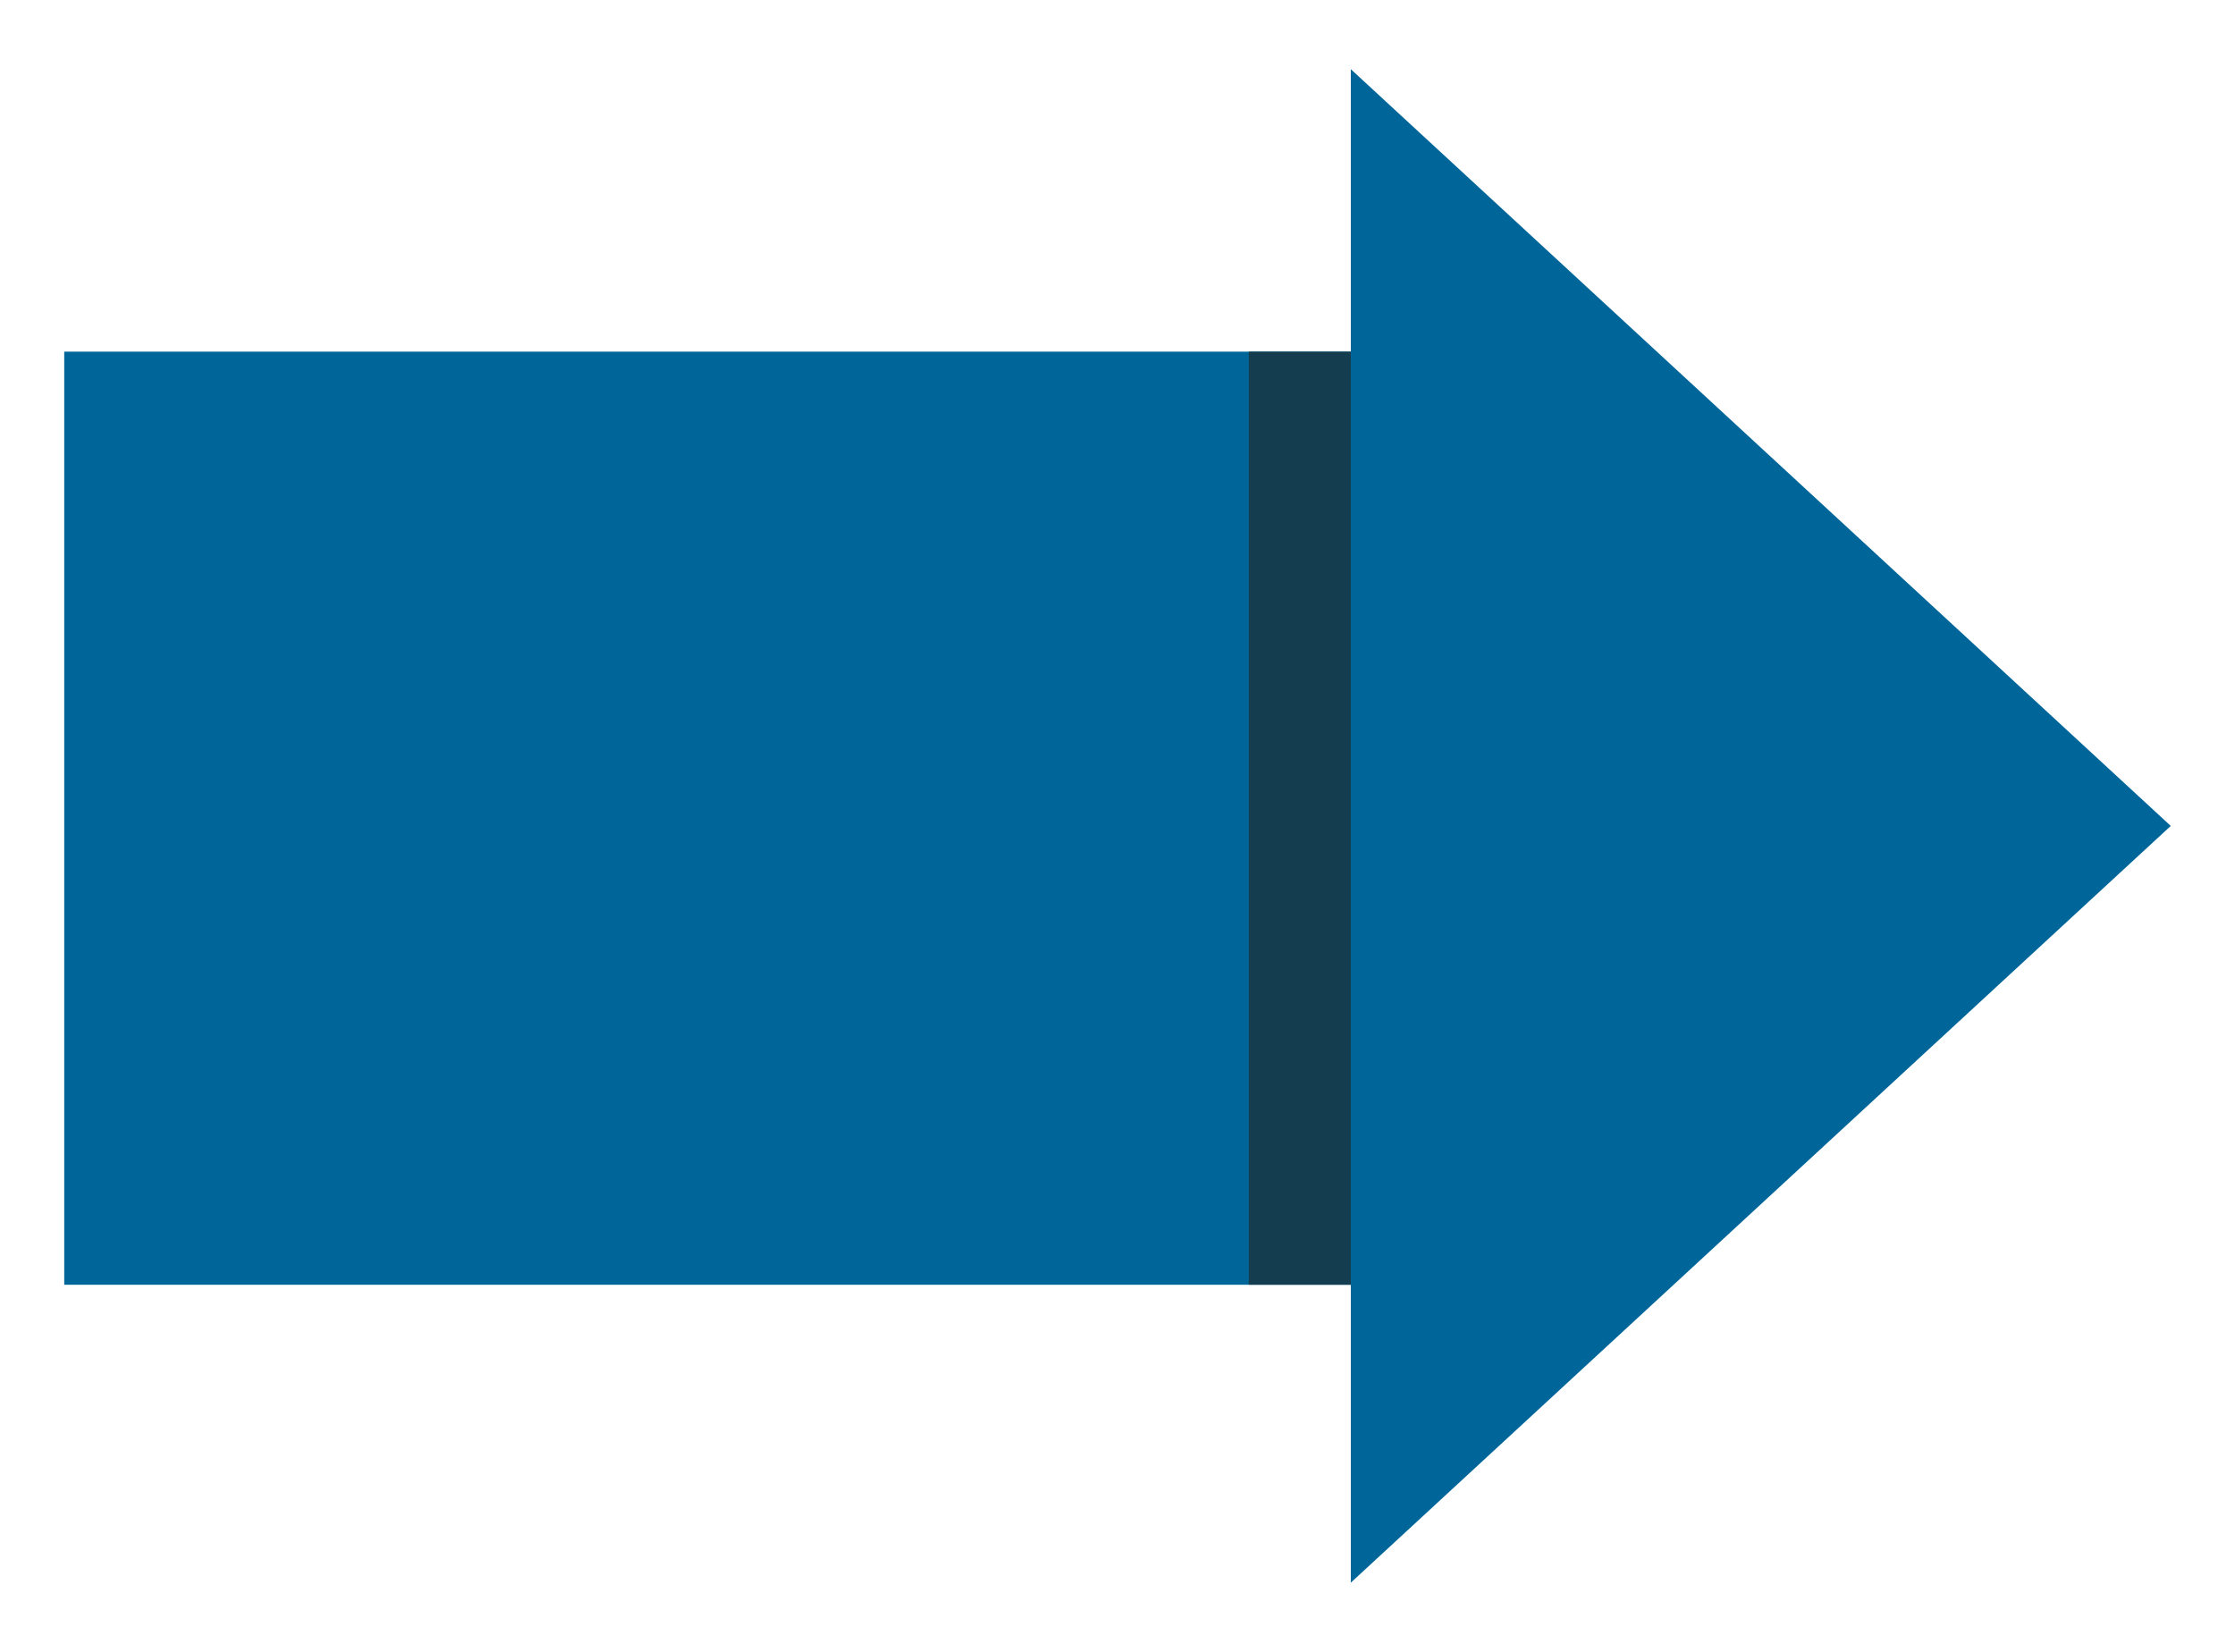 <?xml version="1.0" encoding="utf-8"?>
<!-- Generator: Adobe Illustrator 16.0.0, SVG Export Plug-In . SVG Version: 6.00 Build 0)  -->
<!DOCTYPE svg PUBLIC "-//W3C//DTD SVG 1.1//EN" "http://www.w3.org/Graphics/SVG/1.1/DTD/svg11.dtd">
<svg version="1.1" id="Layer_1" xmlns="http://www.w3.org/2000/svg" xmlns:xlink="http://www.w3.org/1999/xlink" x="0px" y="0px"
	 width="23px" height="17px" viewBox="0 0 23 17" enable-background="new 0 0 23 17" xml:space="preserve">
<g>
	<rect x="0.661" y="3.619" fill-rule="evenodd" clip-rule="evenodd" fill="#006699" width="14.439" height="9.603"/>
	<polygon fill-rule="evenodd" clip-rule="evenodd" fill="#143E4F" points="12.851,8.5 12.851,13.222 15.101,13.222 15.101,3.619 
		12.851,3.619 	"/>
	<polygon fill-rule="evenodd" clip-rule="evenodd" fill="#006699" points="13.901,8.5 13.901,0.712 18.12,4.606 22.339,8.5 
		18.12,12.394 13.901,16.288 	"/>
</g>
</svg>
